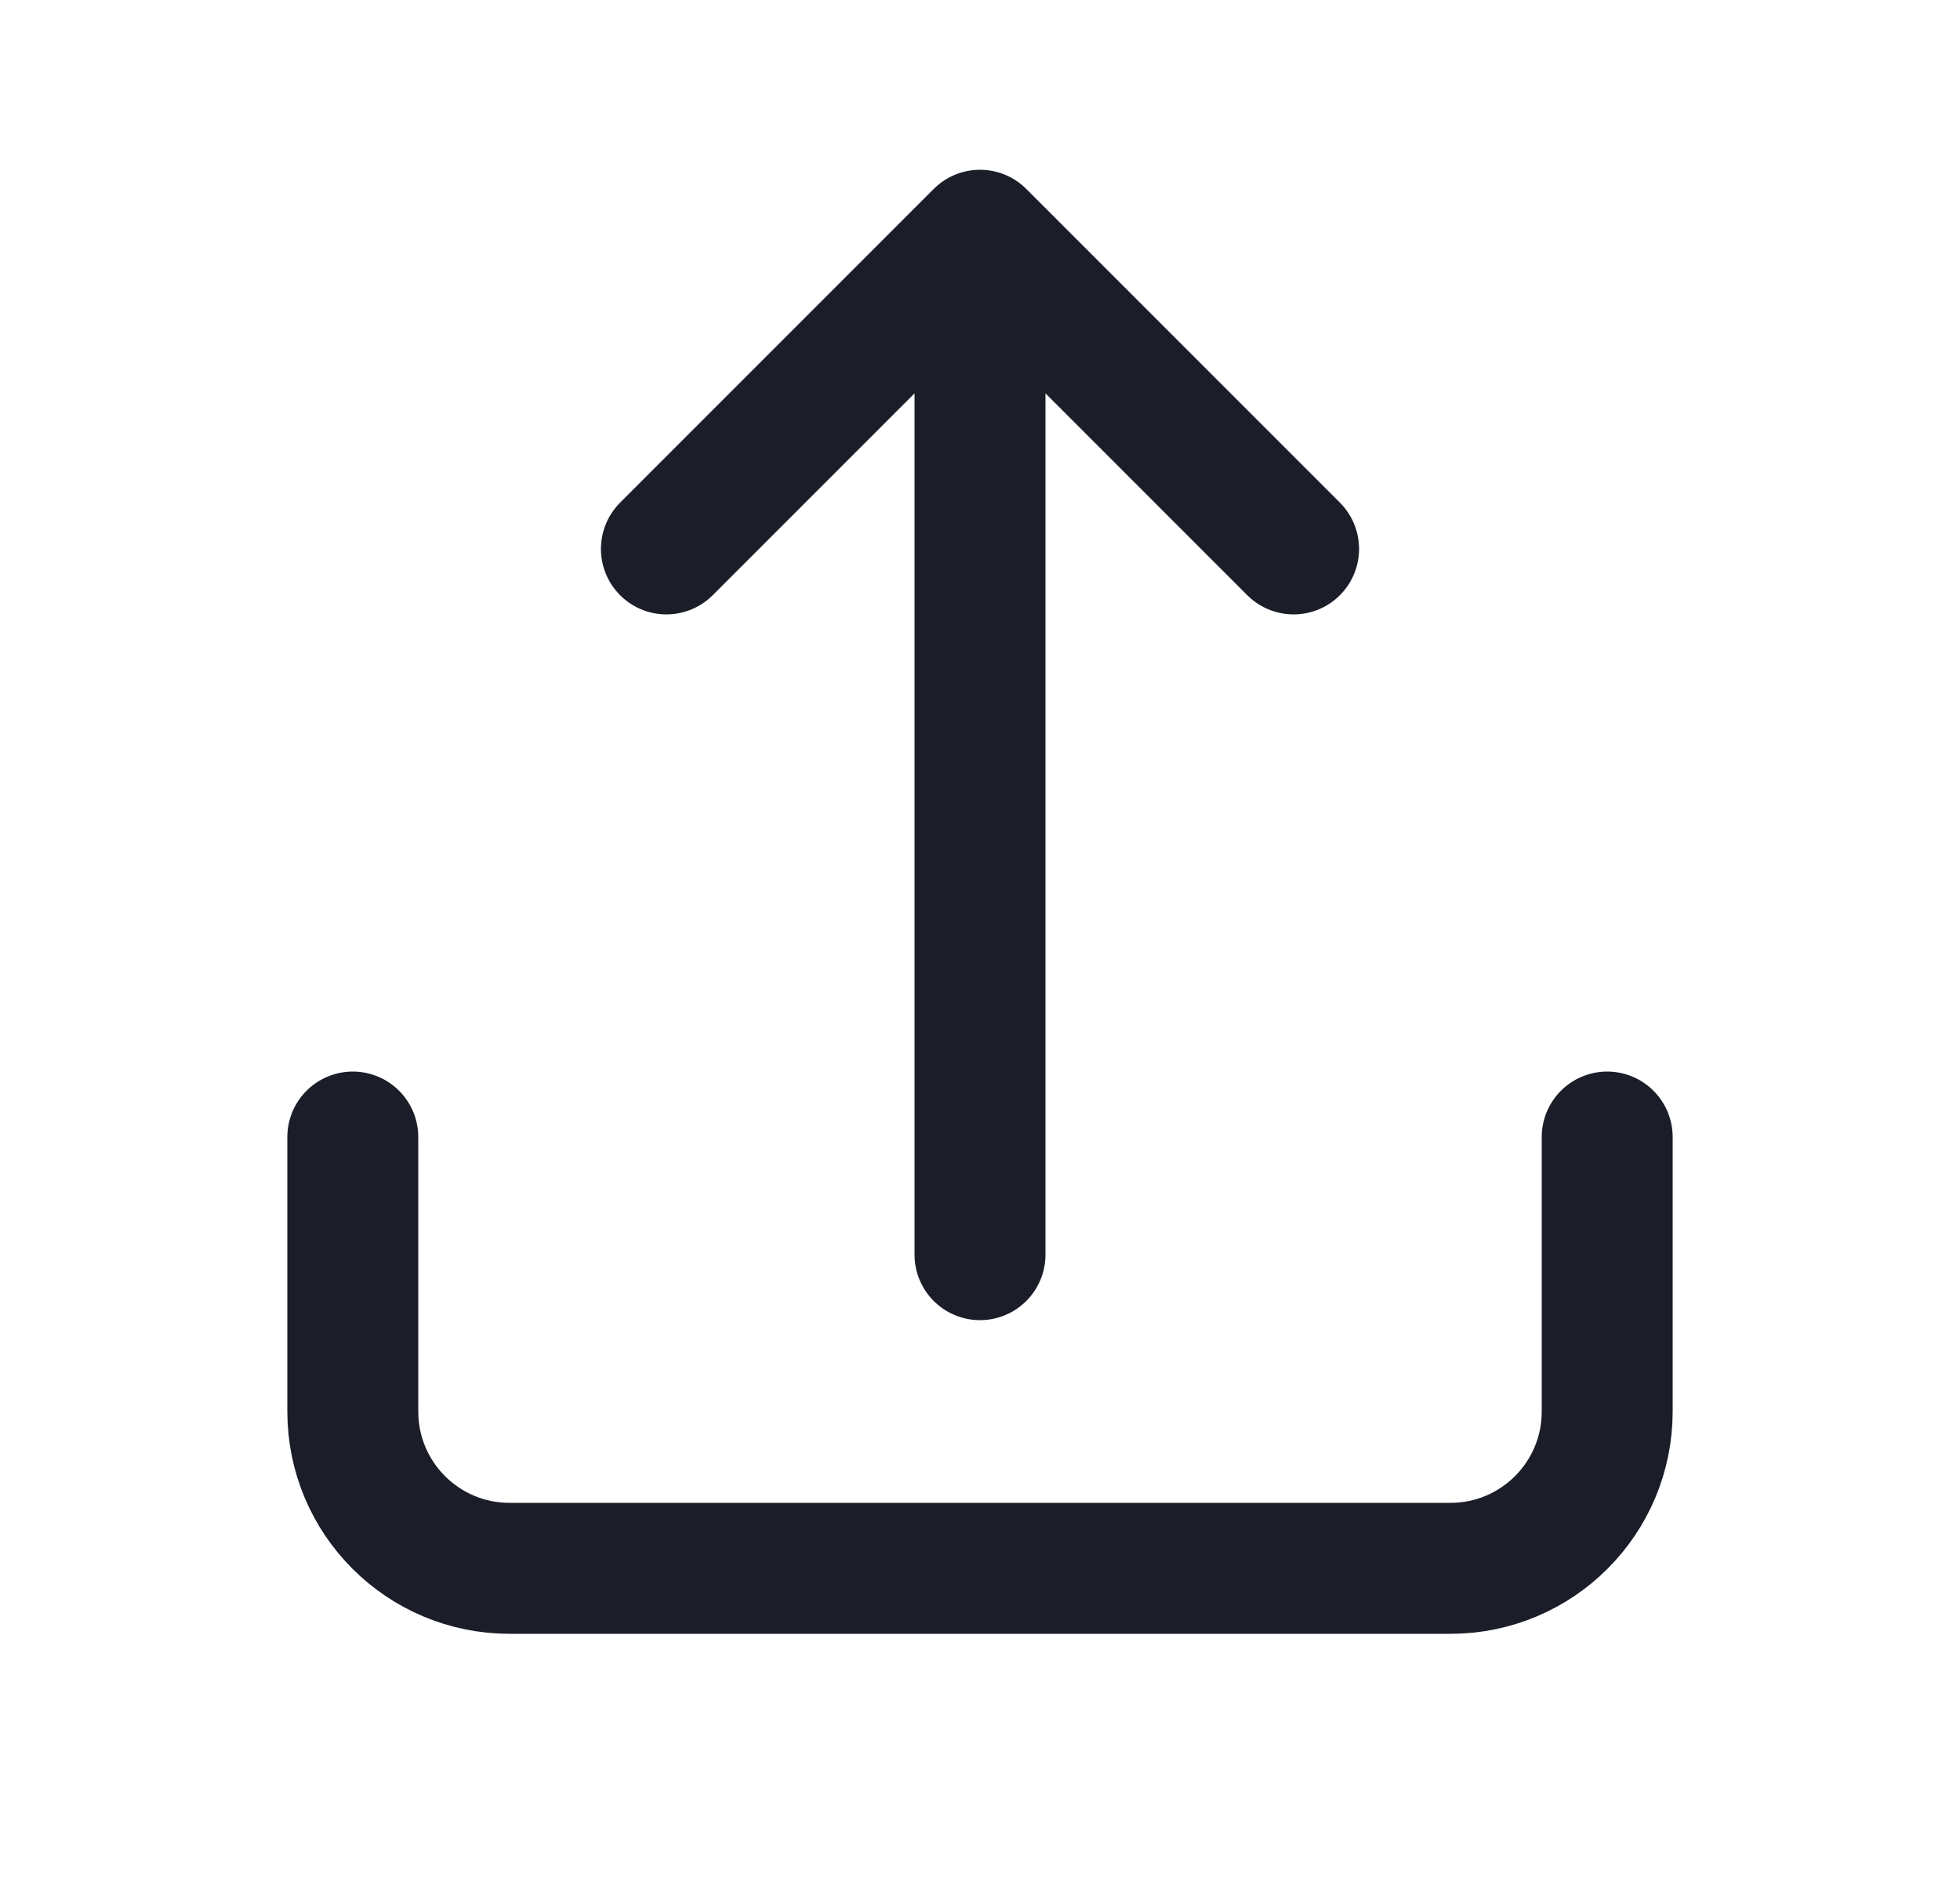 <svg width="25" height="24" viewBox="0 0 25 24" fill="none" xmlns="http://www.w3.org/2000/svg">
    <path d="M20.5 14.5V18C20.5 19.105 19.605 20 18.5 20H6.5C5.395 20 4.5 19.105 4.5 18V14.5" stroke="#1B1E28" stroke-width="1.67" stroke-linecap="round"/>
    <path d="M12.5 16V3M12.5 3L8.5 7M12.5 3L16.5 7" stroke="#1B1E28" stroke-width="1.67" stroke-linecap="round" stroke-linejoin="round"/>
</svg>
